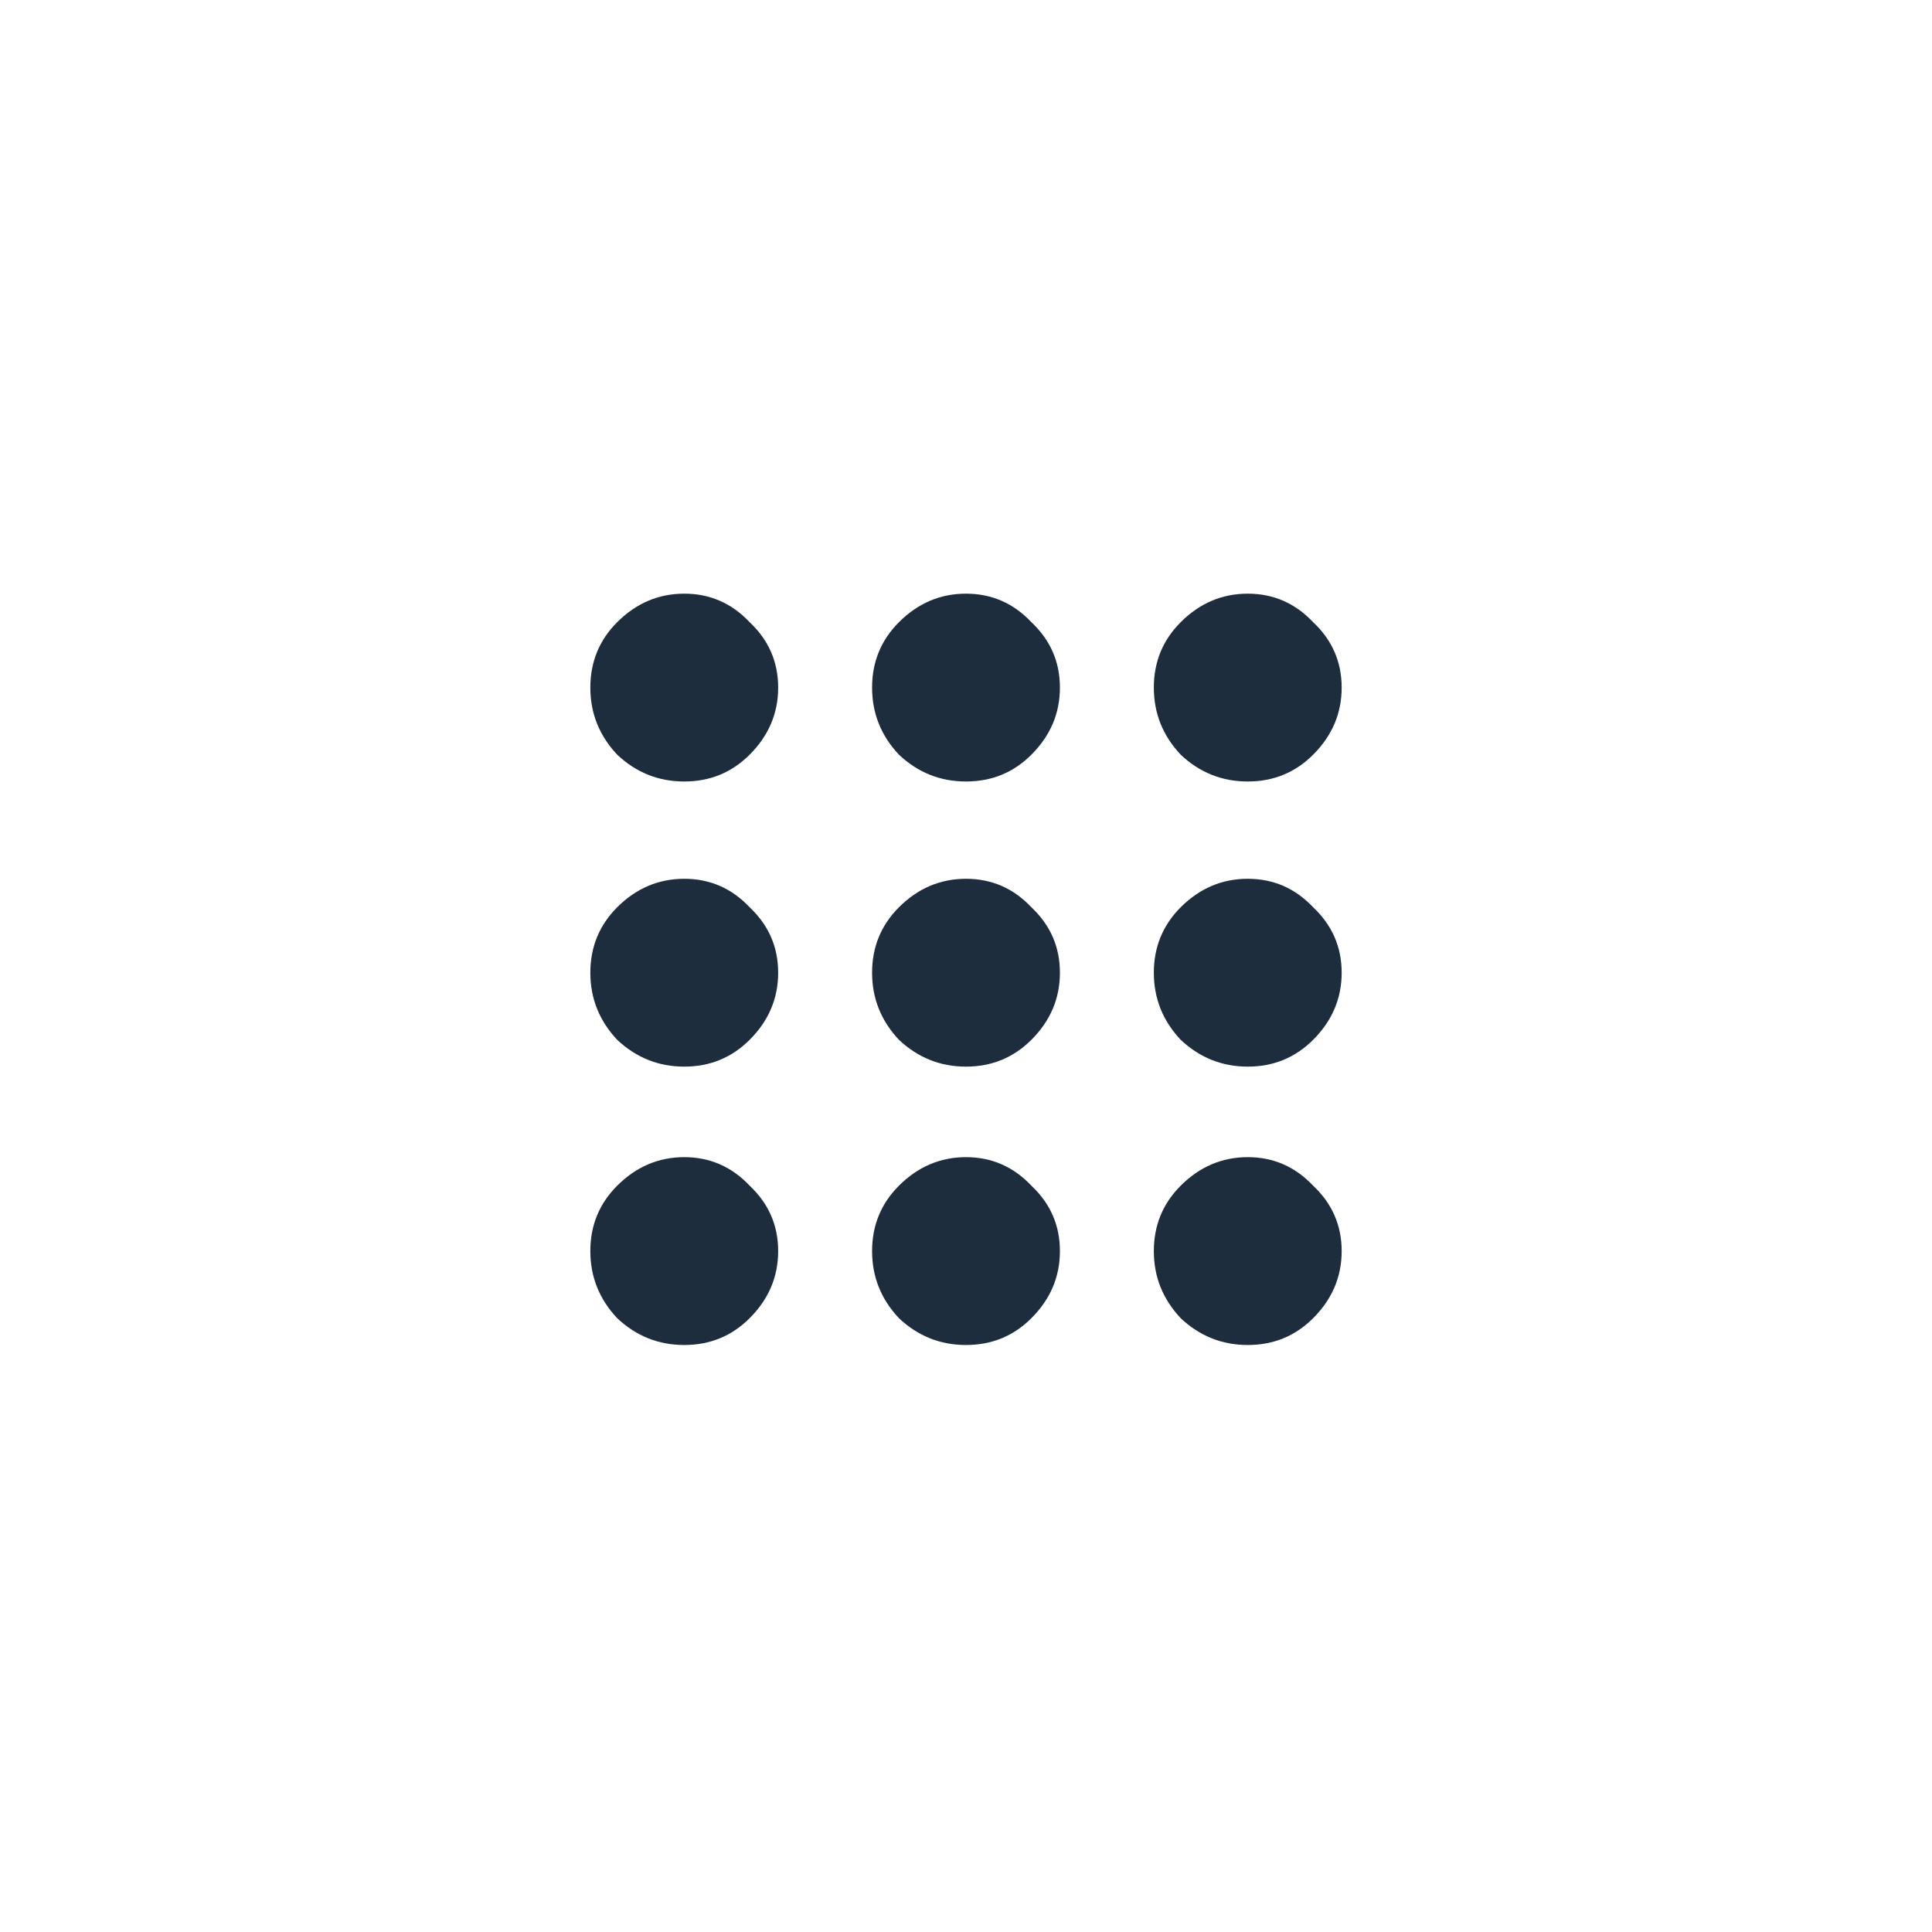 <svg width="36" height="36" viewBox="0 0 36 36" fill="none" xmlns="http://www.w3.org/2000/svg">
<path d="M12.75 11.062C13.229 11.062 13.635 11.24 13.969 11.594C14.323 11.927 14.5 12.333 14.5 12.812C14.5 13.292 14.323 13.708 13.969 14.062C13.635 14.396 13.229 14.562 12.75 14.562C12.271 14.562 11.854 14.396 11.5 14.062C11.167 13.708 11 13.292 11 12.812C11 12.333 11.167 11.927 11.5 11.594C11.854 11.24 12.271 11.062 12.75 11.062ZM18 11.062C18.479 11.062 18.885 11.24 19.219 11.594C19.573 11.927 19.75 12.333 19.75 12.812C19.75 13.292 19.573 13.708 19.219 14.062C18.885 14.396 18.479 14.562 18 14.562C17.521 14.562 17.104 14.396 16.75 14.062C16.417 13.708 16.25 13.292 16.25 12.812C16.25 12.333 16.417 11.927 16.75 11.594C17.104 11.24 17.521 11.062 18 11.062ZM23.25 14.562C22.771 14.562 22.354 14.396 22 14.062C21.667 13.708 21.5 13.292 21.5 12.812C21.5 12.333 21.667 11.927 22 11.594C22.354 11.24 22.771 11.062 23.25 11.062C23.729 11.062 24.135 11.24 24.469 11.594C24.823 11.927 25 12.333 25 12.812C25 13.292 24.823 13.708 24.469 14.062C24.135 14.396 23.729 14.562 23.25 14.562ZM12.75 16.375C13.229 16.375 13.635 16.552 13.969 16.906C14.323 17.24 14.5 17.646 14.5 18.125C14.5 18.604 14.323 19.021 13.969 19.375C13.635 19.708 13.229 19.875 12.75 19.875C12.271 19.875 11.854 19.708 11.5 19.375C11.167 19.021 11 18.604 11 18.125C11 17.646 11.167 17.24 11.5 16.906C11.854 16.552 12.271 16.375 12.75 16.375ZM18 16.375C18.479 16.375 18.885 16.552 19.219 16.906C19.573 17.24 19.75 17.646 19.75 18.125C19.75 18.604 19.573 19.021 19.219 19.375C18.885 19.708 18.479 19.875 18 19.875C17.521 19.875 17.104 19.708 16.75 19.375C16.417 19.021 16.25 18.604 16.25 18.125C16.25 17.646 16.417 17.24 16.75 16.906C17.104 16.552 17.521 16.375 18 16.375ZM23.25 16.375C23.729 16.375 24.135 16.552 24.469 16.906C24.823 17.24 25 17.646 25 18.125C25 18.604 24.823 19.021 24.469 19.375C24.135 19.708 23.729 19.875 23.25 19.875C22.771 19.875 22.354 19.708 22 19.375C21.667 19.021 21.5 18.604 21.5 18.125C21.5 17.646 21.667 17.24 22 16.906C22.354 16.552 22.771 16.375 23.25 16.375ZM12.75 21.562C13.229 21.562 13.635 21.74 13.969 22.094C14.323 22.427 14.5 22.833 14.5 23.312C14.5 23.792 14.323 24.208 13.969 24.562C13.635 24.896 13.229 25.062 12.75 25.062C12.271 25.062 11.854 24.896 11.5 24.562C11.167 24.208 11 23.792 11 23.312C11 22.833 11.167 22.427 11.5 22.094C11.854 21.74 12.271 21.562 12.75 21.562ZM18 21.562C18.479 21.562 18.885 21.74 19.219 22.094C19.573 22.427 19.75 22.833 19.75 23.312C19.75 23.792 19.573 24.208 19.219 24.562C18.885 24.896 18.479 25.062 18 25.062C17.521 25.062 17.104 24.896 16.75 24.562C16.417 24.208 16.25 23.792 16.25 23.312C16.25 22.833 16.417 22.427 16.75 22.094C17.104 21.74 17.521 21.562 18 21.562ZM23.25 21.562C23.729 21.562 24.135 21.74 24.469 22.094C24.823 22.427 25 22.833 25 23.312C25 23.792 24.823 24.208 24.469 24.562C24.135 24.896 23.729 25.062 23.25 25.062C22.771 25.062 22.354 24.896 22 24.562C21.667 24.208 21.5 23.792 21.5 23.312C21.5 22.833 21.667 22.427 22 22.094C22.354 21.74 22.771 21.562 23.25 21.562Z" fill="#1D2D3E"/>
</svg>
